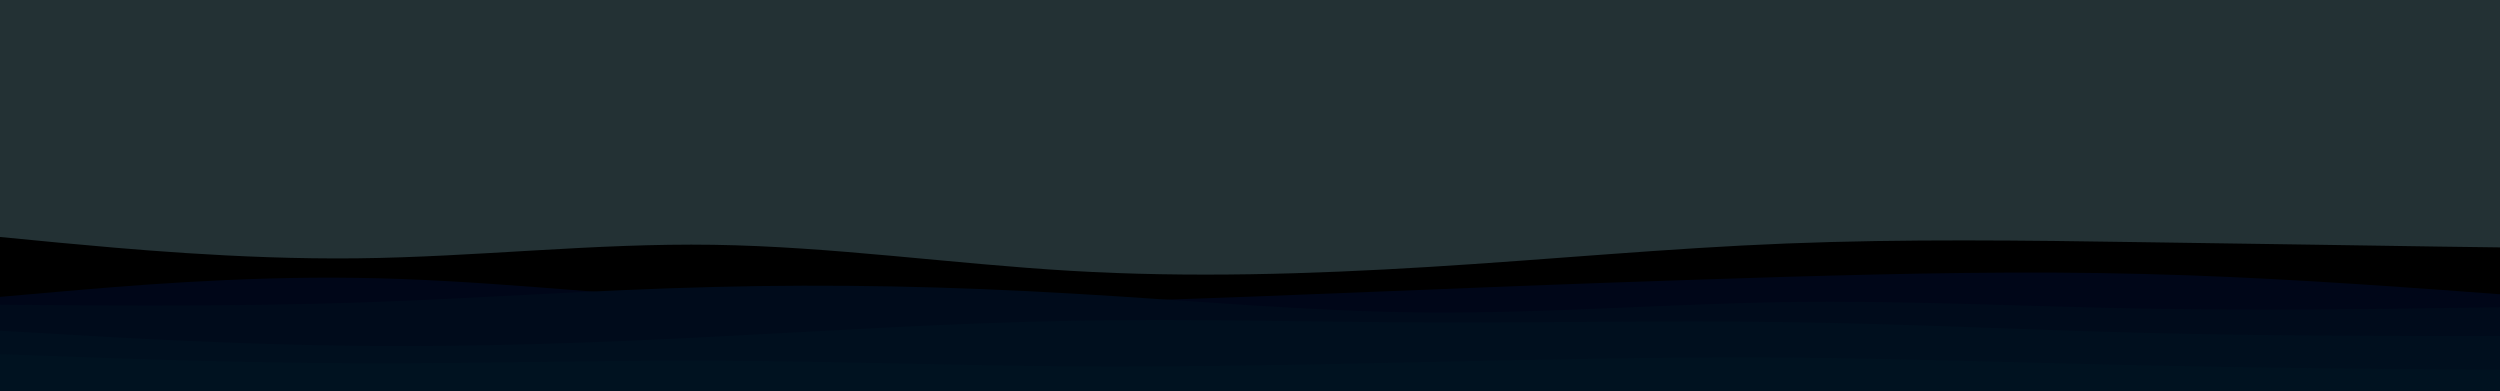 <svg id="visual" viewBox="0 0 960 150" width="960" height="150" xmlns="http://www.w3.org/2000/svg" xmlns:xlink="http://www.w3.org/1999/xlink" version="1.1"><rect x="0" y="0" width="960" height="150" fill="#233134"></rect><path d="M0 91L22.8 93.2C45.7 95.3 91.3 99.7 137 99.2C182.7 98.7 228.3 93.3 274 94C319.7 94.7 365.3 101.3 411.2 104C457 106.7 503 105.3 548.8 102.5C594.7 99.7 640.3 95.3 686 93.5C731.7 91.7 777.3 92.3 823 93C868.7 93.7 914.3 94.3 937.2 94.7L960 95L960 151L937.2 151C914.3 151 868.7 151 823 151C777.3 151 731.7 151 686 151C640.3 151 594.7 151 548.8 151C503 151 457 151 411.2 151C365.3 151 319.7 151 274 151C228.3 151 182.7 151 137 151C91.3 151 45.7 151 22.8 151L0 151Z" fill="#000000"></path><path d="M0 114L22.8 112C45.7 110 91.3 106 137 106.7C182.7 107.3 228.3 112.7 274 115.2C319.7 117.7 365.3 117.3 411.2 116.2C457 115 503 113 548.8 111.2C594.7 109.3 640.3 107.7 686 106.3C731.7 105 777.3 104 823 105.2C868.7 106.3 914.3 109.7 937.2 111.3L960 113L960 151L937.2 151C914.3 151 868.7 151 823 151C777.3 151 731.7 151 686 151C640.3 151 594.7 151 548.8 151C503 151 457 151 411.2 151C365.3 151 319.7 151 274 151C228.3 151 182.7 151 137 151C91.3 151 45.7 151 22.8 151L0 151Z" fill="#000618"></path><path d="M0 117L22.8 117.2C45.7 117.3 91.3 117.7 137 116.2C182.7 114.7 228.3 111.3 274 110.2C319.7 109 365.3 110 411.2 112.7C457 115.3 503 119.7 548.8 120C594.7 120.3 640.3 116.7 686 116C731.7 115.3 777.3 117.7 823 118.5C868.7 119.3 914.3 118.7 937.2 118.3L960 118L960 151L937.2 151C914.3 151 868.7 151 823 151C777.3 151 731.7 151 686 151C640.3 151 594.7 151 548.8 151C503 151 457 151 411.2 151C365.3 151 319.7 151 274 151C228.3 151 182.7 151 137 151C91.3 151 45.7 151 22.8 151L0 151Z" fill="#000b1b"></path><path d="M0 127L22.8 128.3C45.7 129.7 91.3 132.3 137 132.8C182.7 133.3 228.3 131.7 274 129.3C319.7 127 365.3 124 411.2 123.2C457 122.3 503 123.7 548.8 123.8C594.7 124 640.3 123 686 123.7C731.7 124.3 777.3 126.7 823 127.8C868.7 129 914.3 129 937.2 129L960 129L960 151L937.2 151C914.3 151 868.7 151 823 151C777.3 151 731.7 151 686 151C640.3 151 594.7 151 548.8 151C503 151 457 151 411.2 151C365.3 151 319.7 151 274 151C228.3 151 182.7 151 137 151C91.3 151 45.7 151 22.8 151L0 151Z" fill="#000f1e"></path><path d="M0 136L22.8 136.8C45.7 137.7 91.3 139.3 137 139.5C182.7 139.7 228.3 138.3 274 138.5C319.7 138.7 365.3 140.3 411.2 140.7C457 141 503 140 548.8 139C594.7 138 640.3 137 686 137.3C731.7 137.7 777.3 139.3 823 140.3C868.7 141.3 914.3 141.7 937.2 141.8L960 142L960 151L937.2 151C914.3 151 868.7 151 823 151C777.3 151 731.7 151 686 151C640.3 151 594.7 151 548.8 151C503 151 457 151 411.2 151C365.3 151 319.7 151 274 151C228.3 151 182.7 151 137 151C91.3 151 45.7 151 22.8 151L0 151Z" fill="#001220"></path></svg>